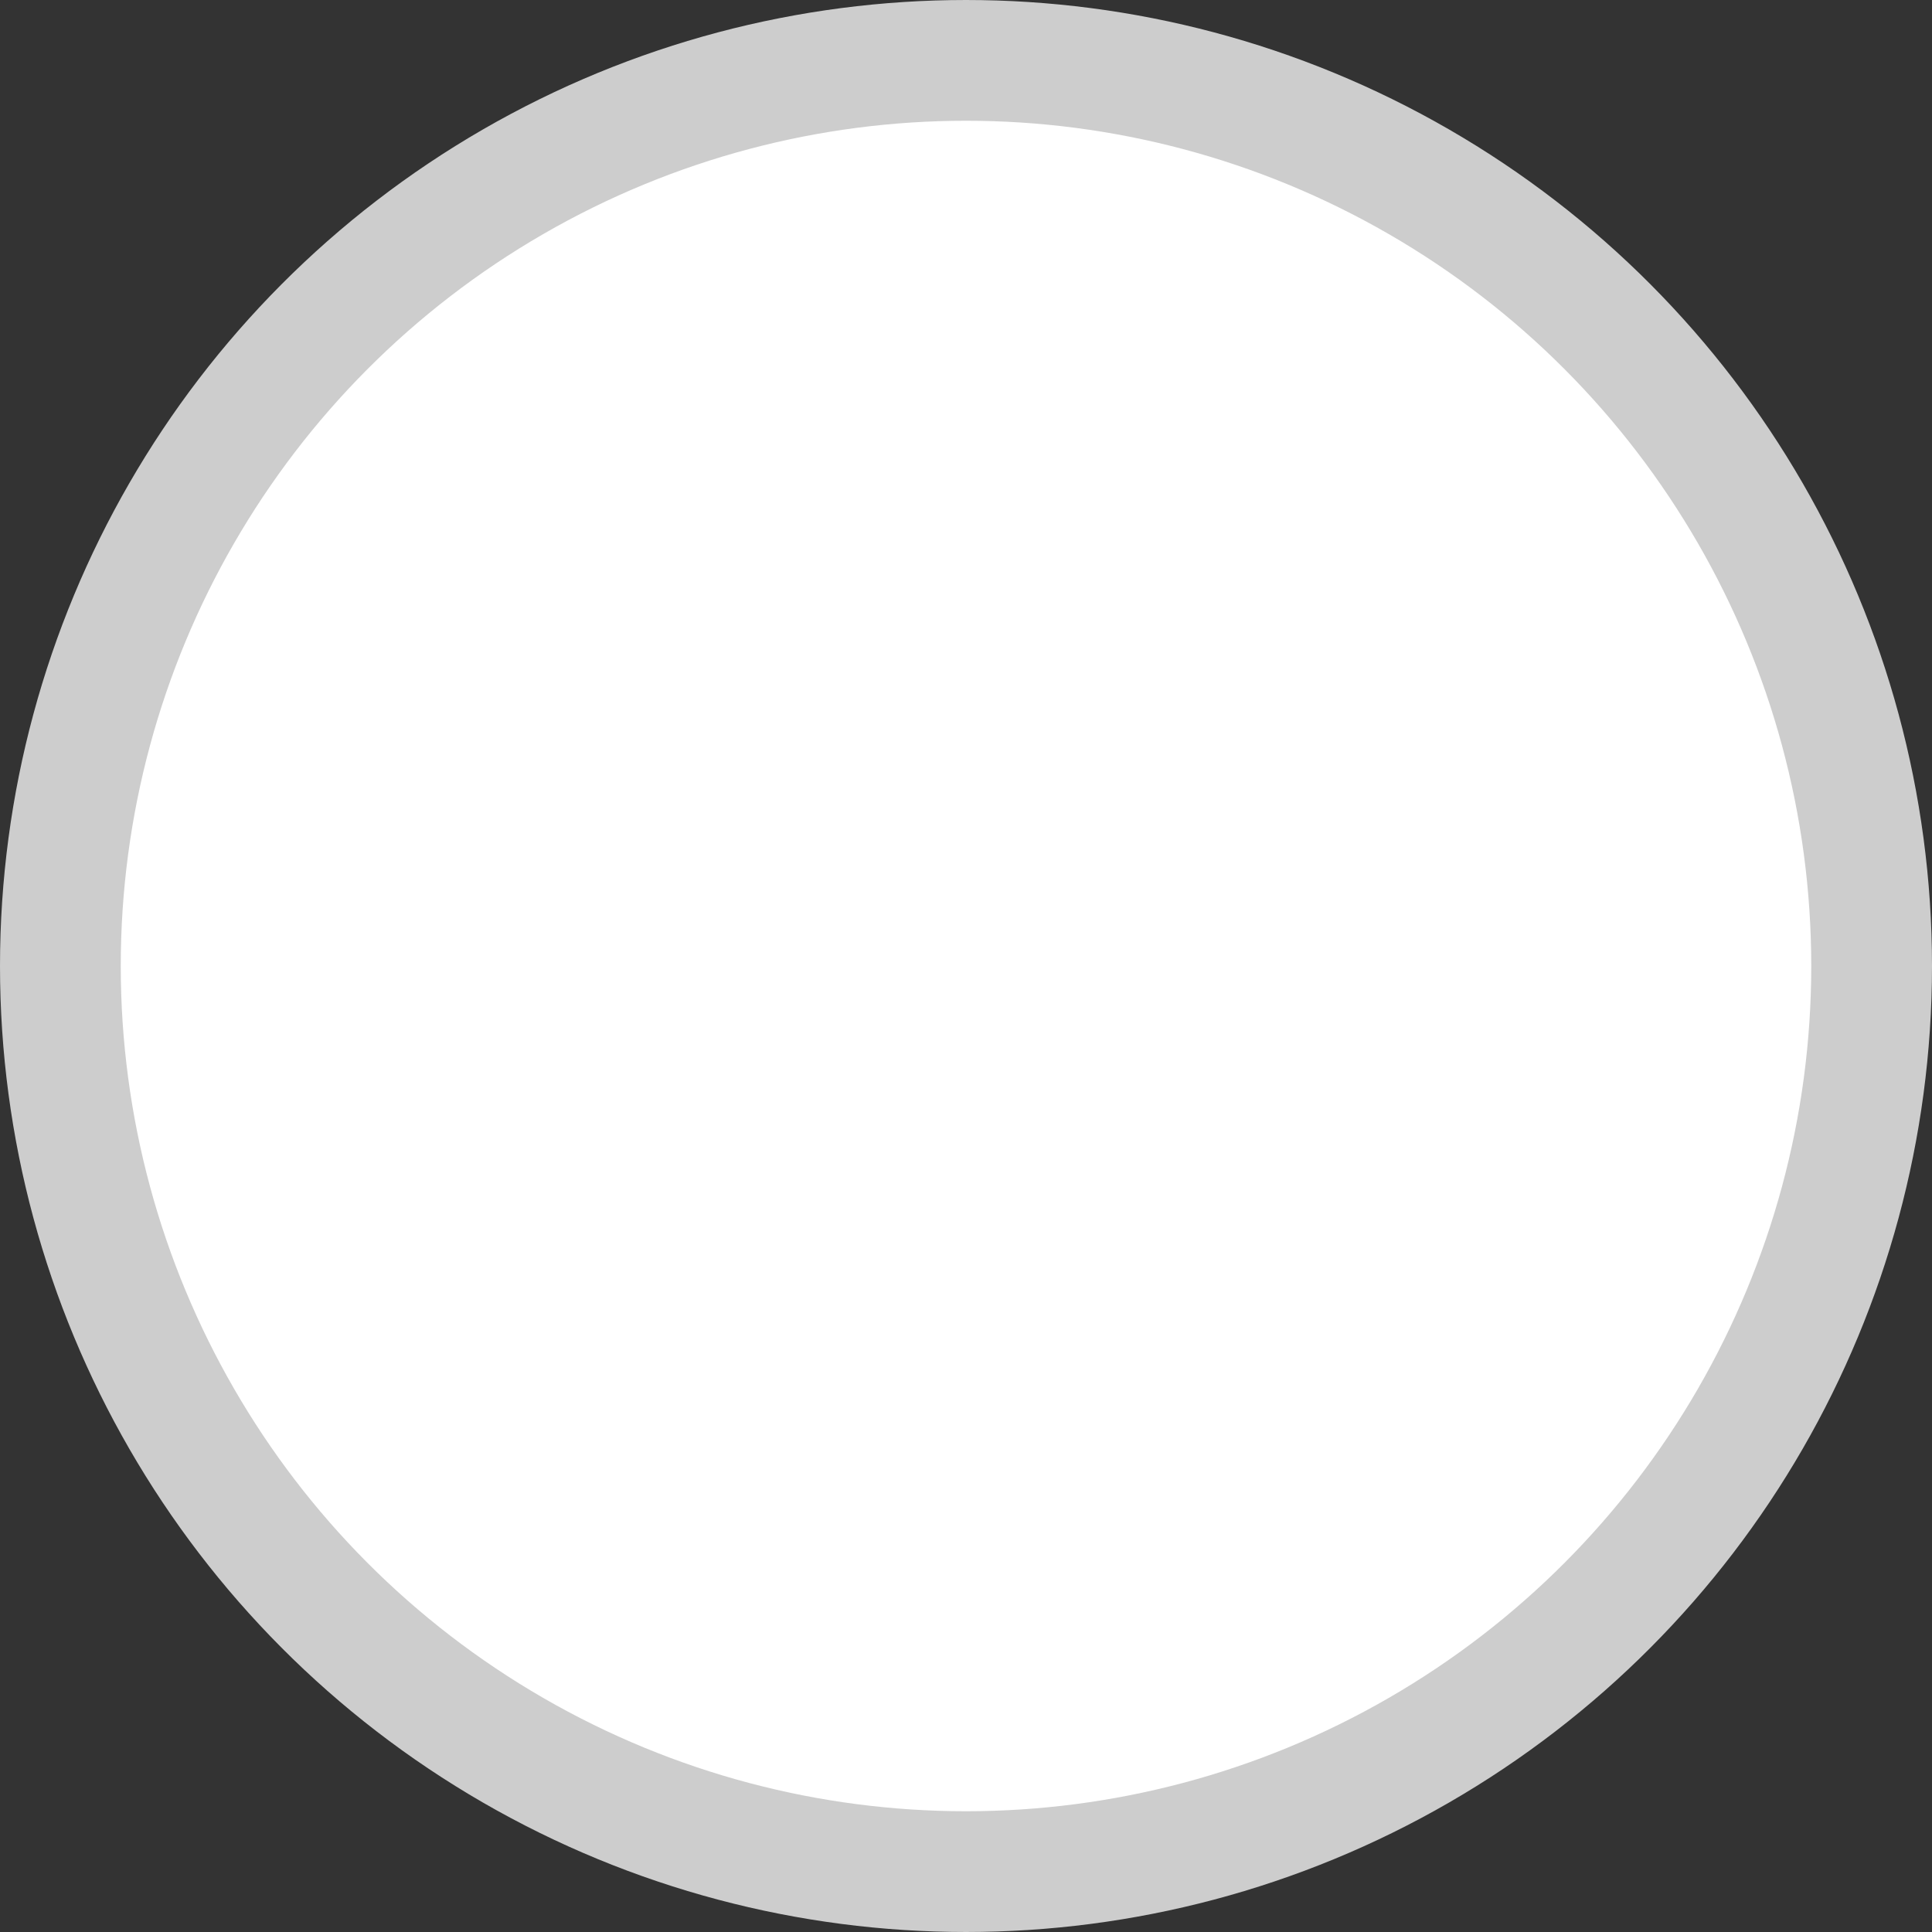 <?xml version="1.0" encoding="utf-8"?>
<svg viewBox="0 0 64 64" width="64px" height="64px" xmlns="http://www.w3.org/2000/svg" xmlns:bx="https://boxy-svg.com">
  <rect x="0" y="0" width="64" height="64" fill="#333333" stroke="none"/>
  <defs>
    <bx:grid x="0" y="0" width="1" height="1"/>
  </defs>
  <ellipse style="stroke-width: 4px; paint-order: fill; fill: rgb(255, 255, 255); stroke: rgb(205, 205, 205);" cx="32" cy="32" rx="30" ry="30"/>
</svg>